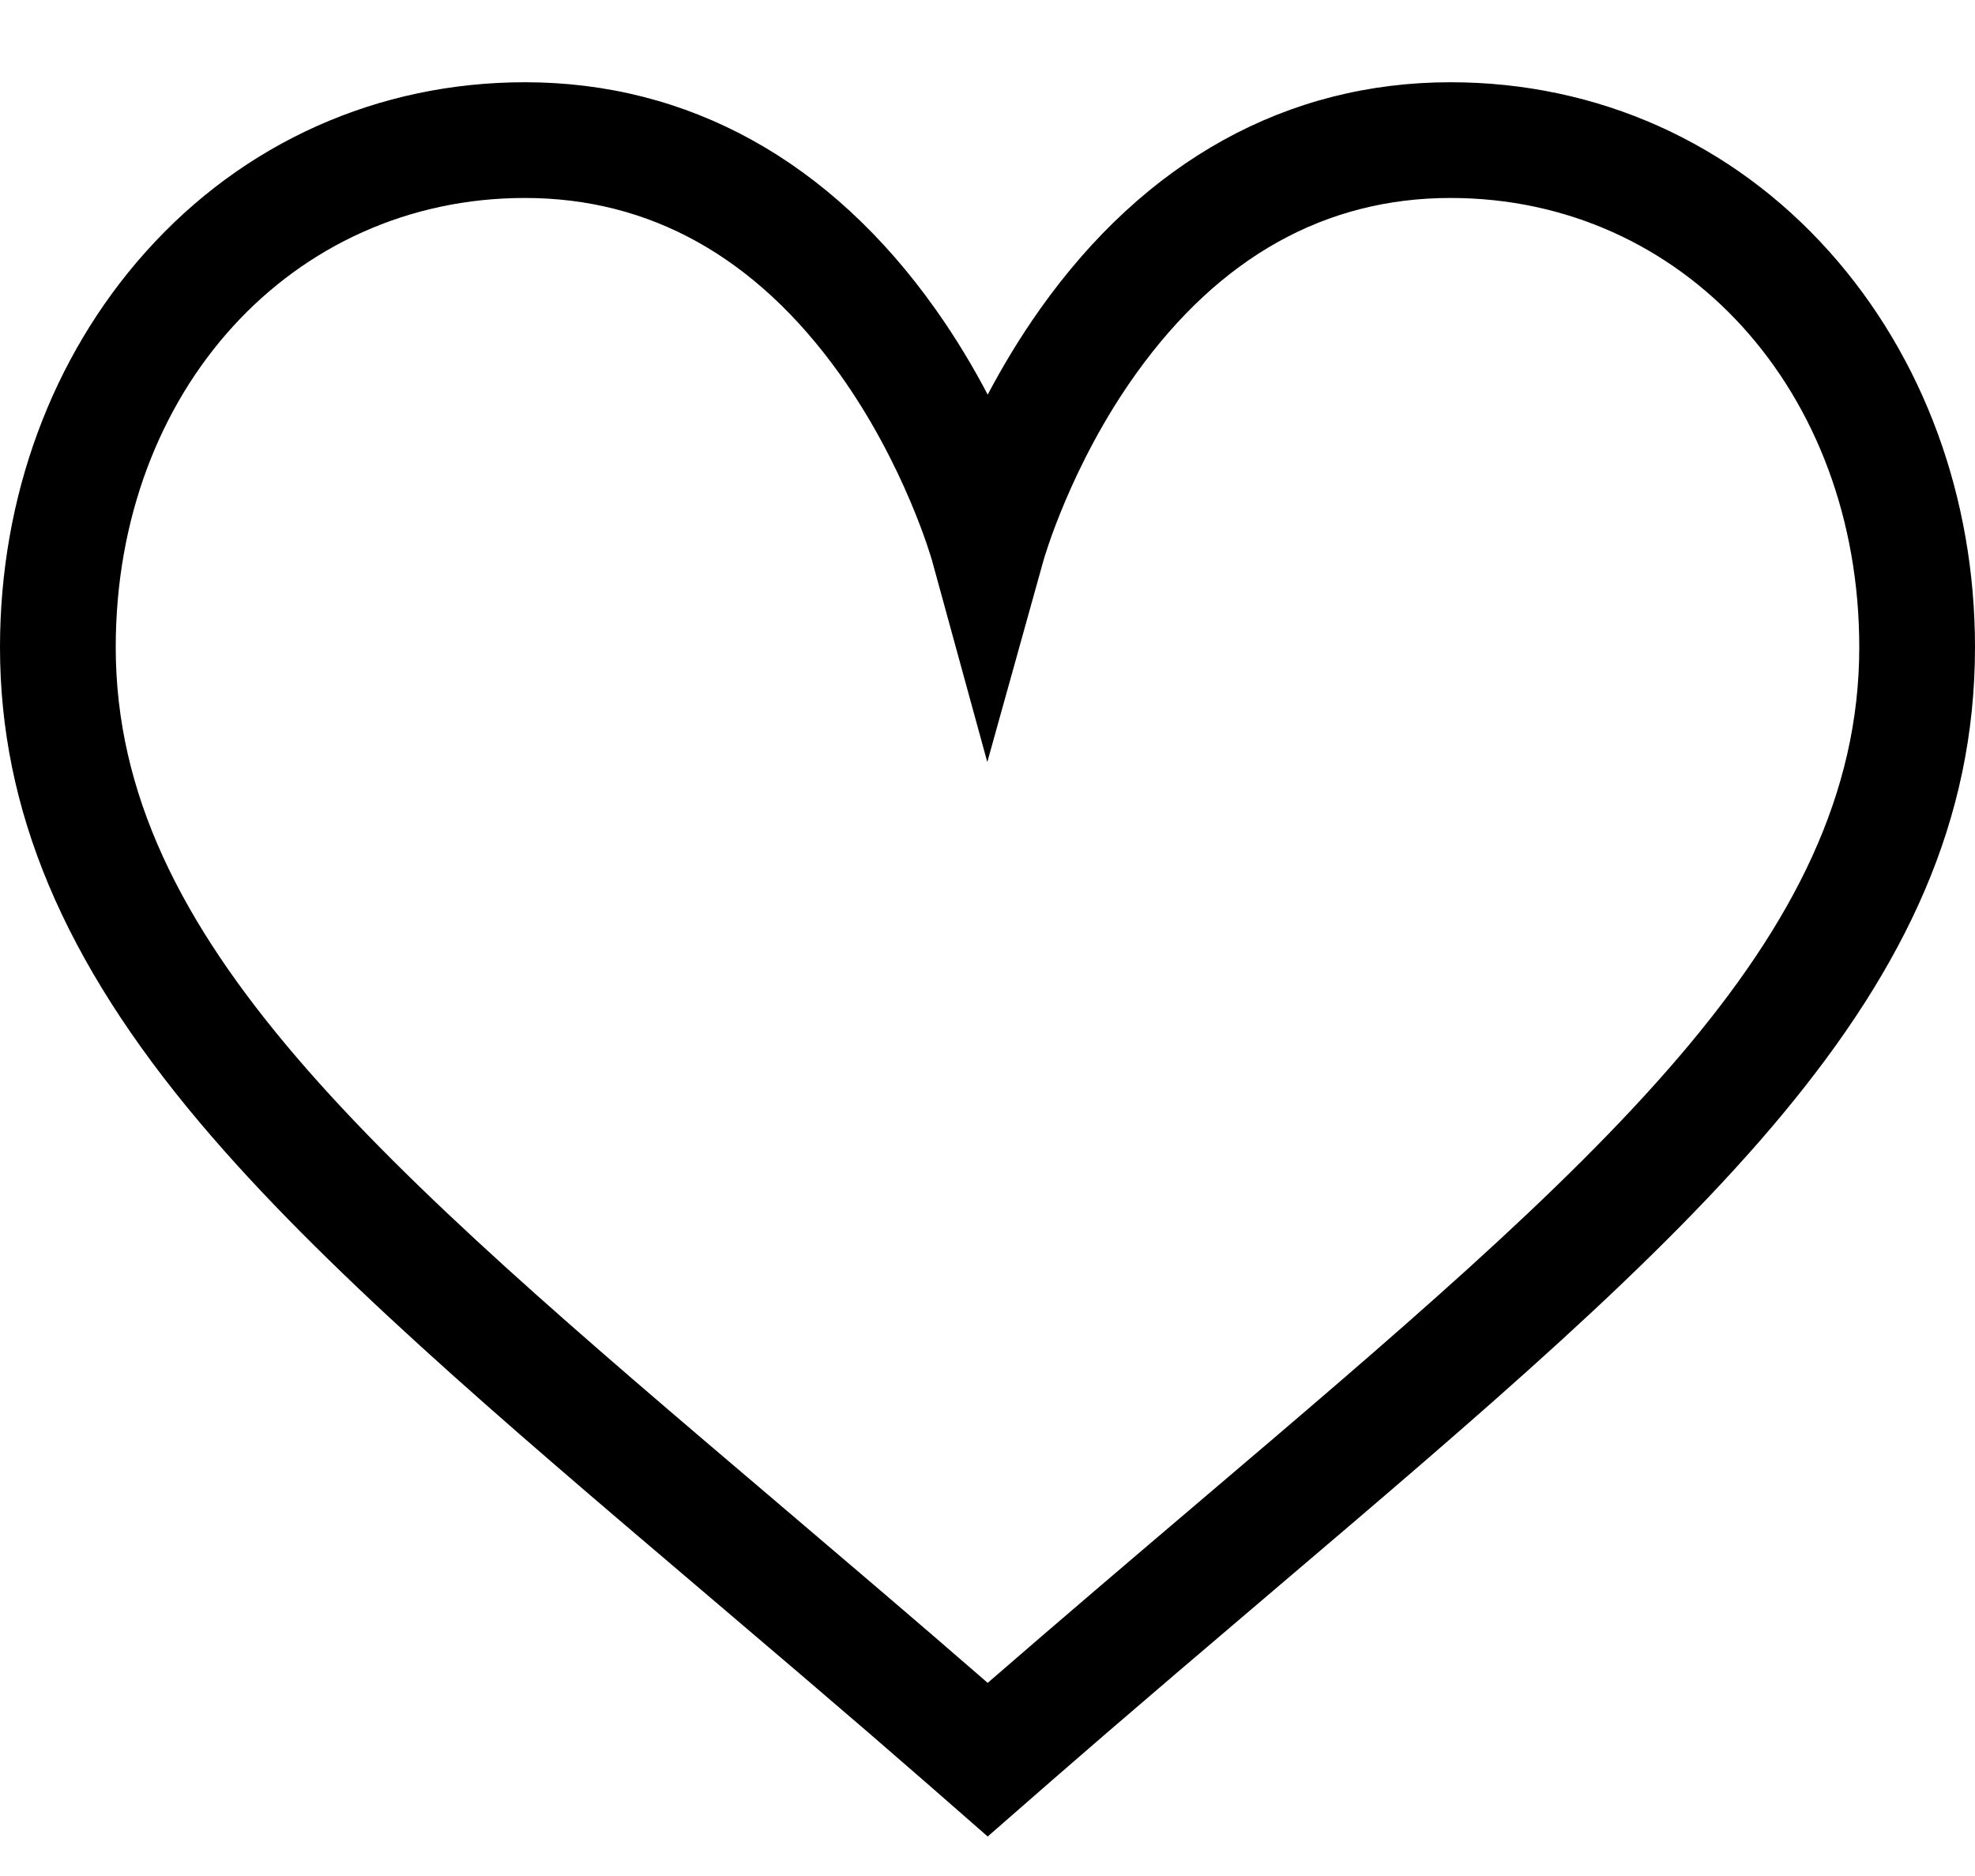 <svg class="icon icon-heart" width="20" height="19" viewBox="0 0 20 19" fill="none" xmlns="http://www.w3.org/2000/svg">
  <path d="M18.529 2.553C17.54 1.444 16.177 0.833 14.689 0.833C13.034 0.833 11.597 1.628 10.532 3.131C10.322 3.427 10.147 3.722 10.002 3.997C9.858 3.722 9.683 3.427 9.473 3.131C8.408 1.628 6.971 0.833 5.316 0.833C3.828 0.833 2.464 1.444 1.474 2.553C0.523 3.617 0 5.038 0 6.555C0 8.202 0.643 9.731 2.023 11.369C3.258 12.834 5.041 14.351 7.106 16.106C8.712 17.471 9.059 17.774 10.002 18.6C10.961 17.761 11.304 17.462 12.889 16.114C17.171 12.472 20 10.067 20 6.555C20 5.038 19.478 3.617 18.529 2.553ZM12.13 15.221C11.447 15.802 10.744 16.4 10.002 17.044C9.258 16.397 8.551 15.797 7.865 15.213C3.834 11.787 1.172 9.523 1.172 6.555C1.172 3.961 2.953 2.005 5.316 2.005C6.582 2.005 7.653 2.603 8.498 3.781C9.165 4.711 9.435 5.666 9.438 5.676L9.998 7.718L10.567 5.676C10.57 5.666 10.84 4.711 11.507 3.781C12.352 2.603 13.422 2.005 14.689 2.005C17.049 2.005 18.828 3.961 18.828 6.555C18.828 9.525 16.164 11.791 12.13 15.221Z" fill="currentColor"/>
</svg>
